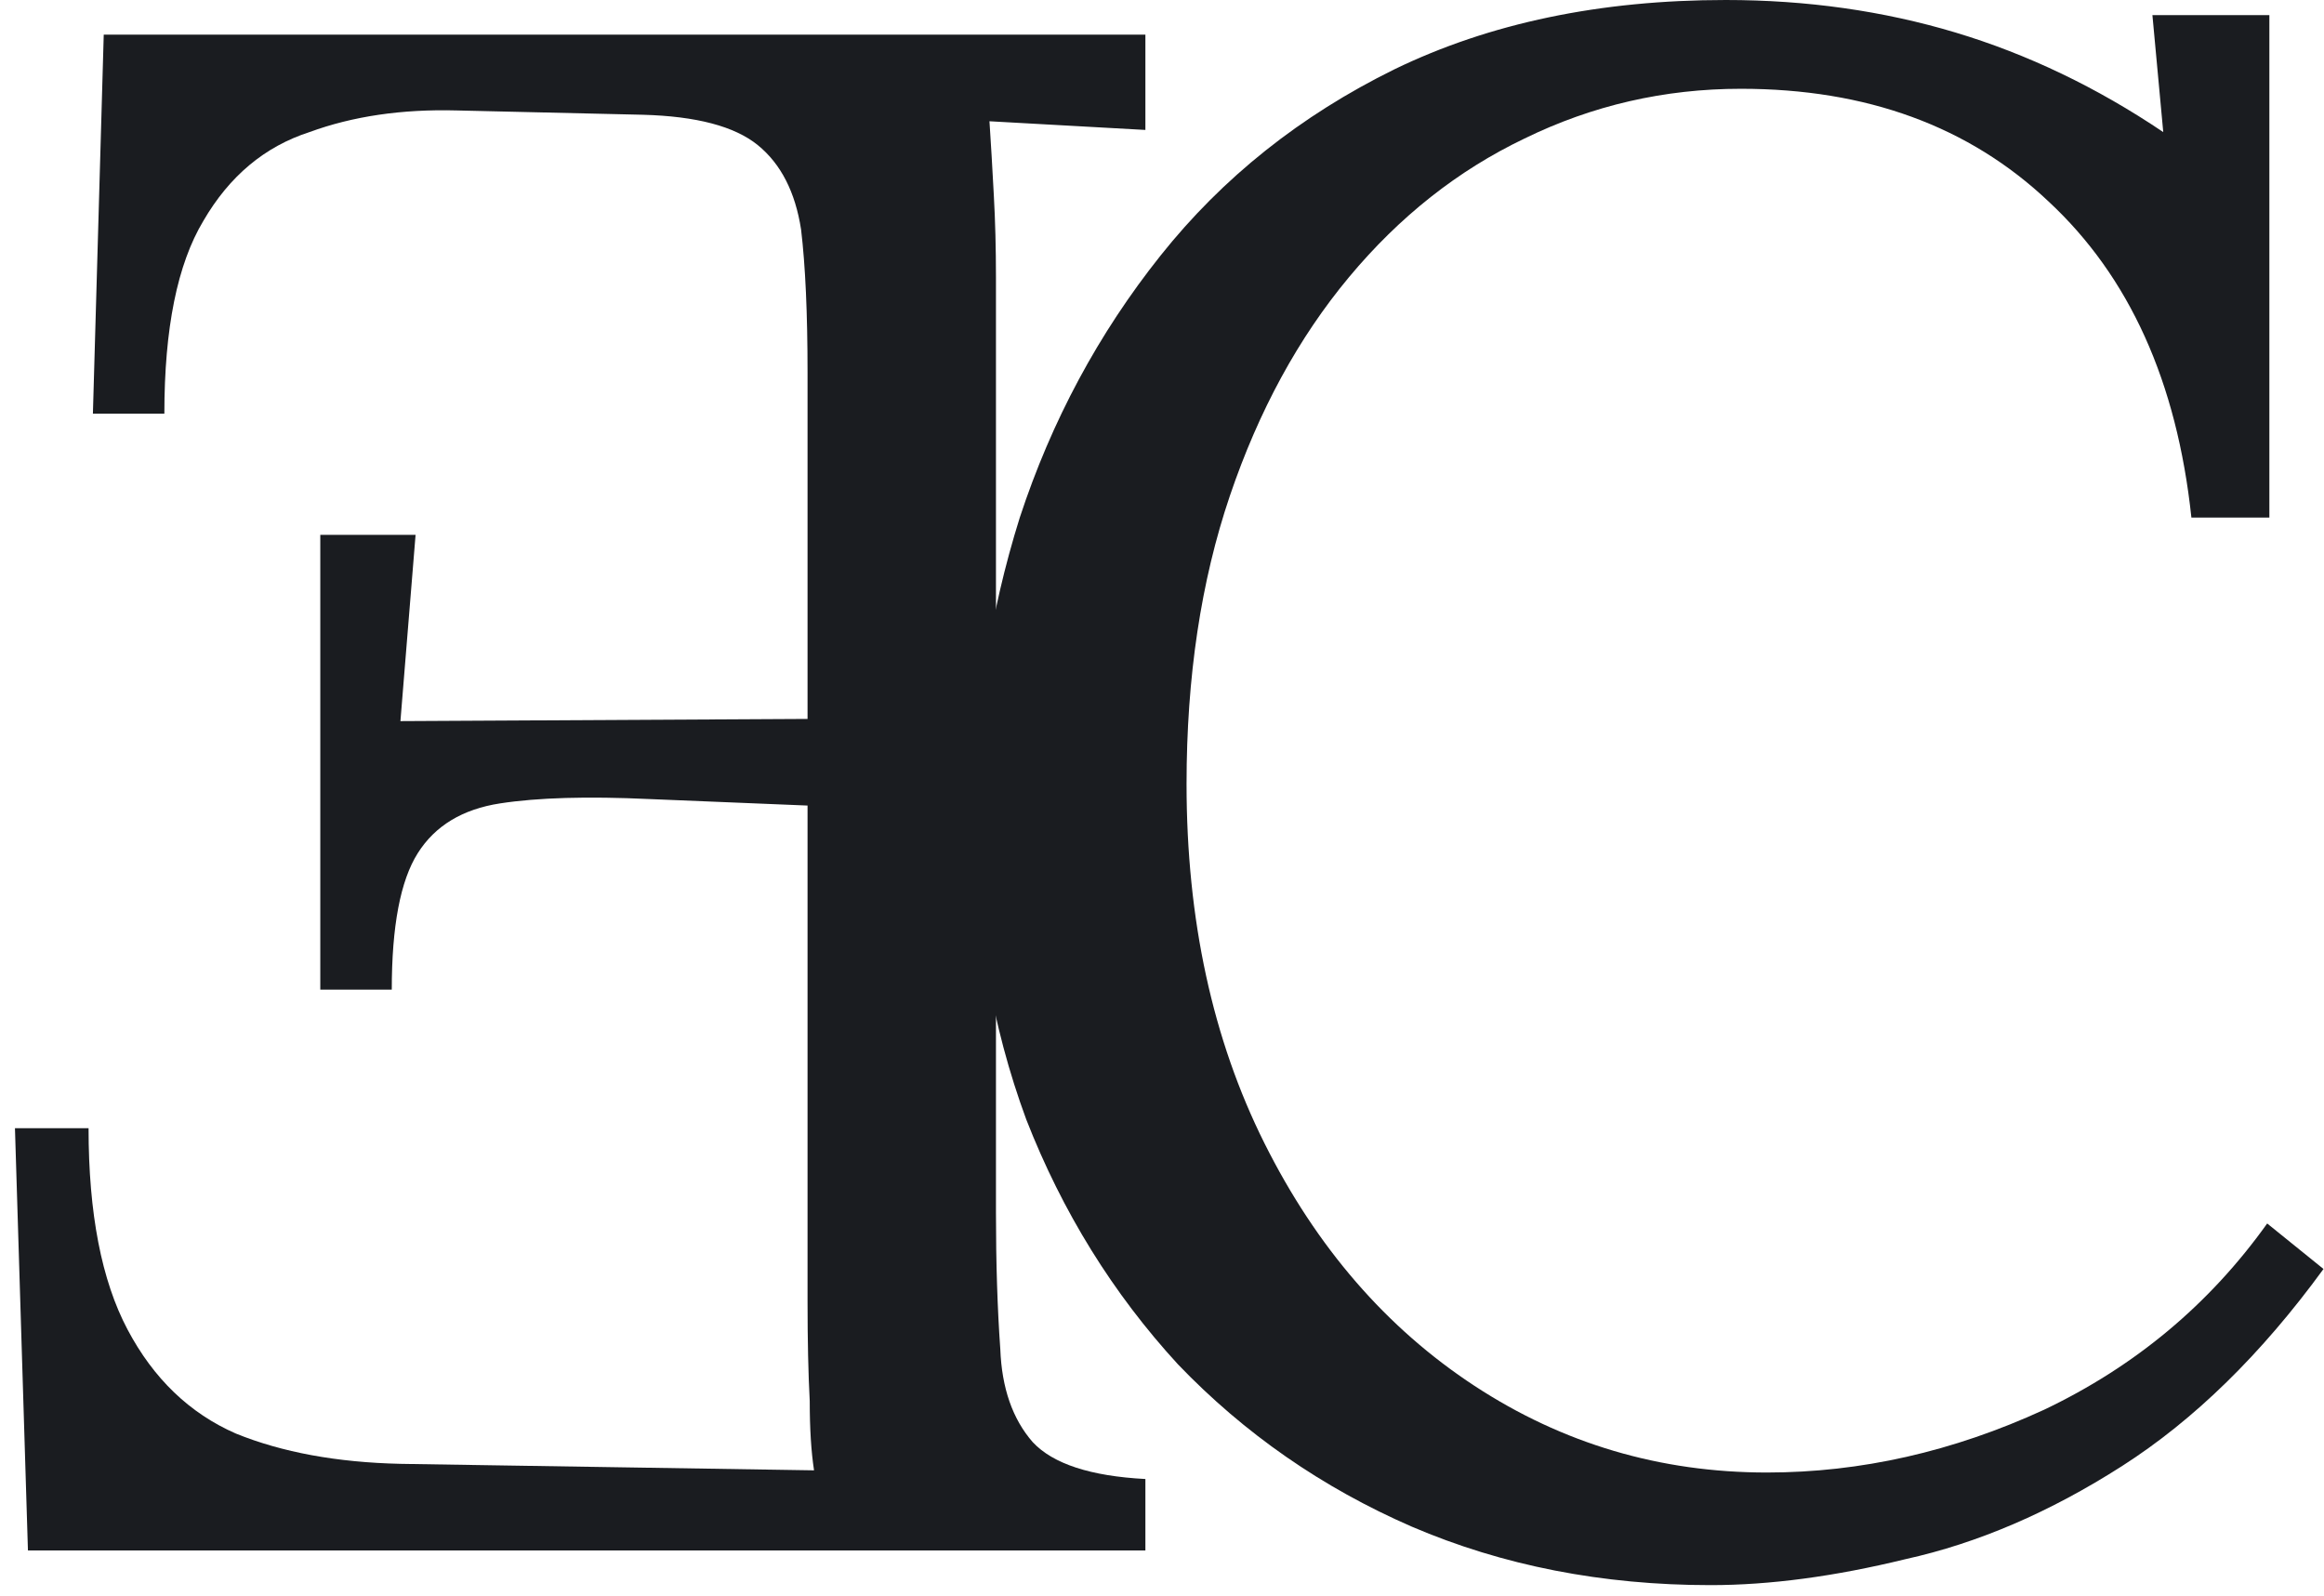 <svg width="83" height="57" viewBox="0 0 83 57" fill="none" xmlns="http://www.w3.org/2000/svg">
<path d="M13.992 35.346C13.992 33.077 14.301 31.453 14.92 30.473C15.538 29.494 16.518 28.901 17.859 28.695C19.199 28.488 20.978 28.437 23.195 28.54L28.841 28.772V46.484C28.841 47.876 28.867 49.062 28.919 50.041C28.919 51.021 28.97 51.846 29.073 52.516L14.301 52.284C12.032 52.233 10.073 51.872 8.423 51.202C6.773 50.48 5.484 49.242 4.556 47.489C3.627 45.736 3.163 43.338 3.163 40.296H0.534L0.998 55.378H40.907V52.826C38.948 52.723 37.607 52.284 36.885 51.511C36.163 50.686 35.777 49.577 35.725 48.185C35.622 46.741 35.57 45.117 35.57 43.312V9.9C35.57 8.869 35.545 7.889 35.493 6.961C35.441 5.981 35.39 5.105 35.338 4.331C36.267 4.383 37.195 4.434 38.123 4.486C39.051 4.537 39.979 4.589 40.907 4.641V1.238H3.705L3.318 14.773H5.87C5.87 11.73 6.334 9.436 7.263 7.889C8.191 6.291 9.454 5.234 11.052 4.718C12.599 4.151 14.352 3.893 16.312 3.945L22.963 4.099C24.871 4.151 26.238 4.512 27.063 5.182C27.888 5.852 28.403 6.858 28.61 8.198C28.764 9.488 28.841 11.189 28.841 13.303V25.678L14.301 25.756L14.842 19.104H11.439V35.346H13.992Z" fill="#1A1C20"/>
<path d="M78.264 18.485C77.749 13.638 76.047 9.874 73.159 7.193C70.324 4.512 66.663 3.171 62.177 3.171C59.444 3.171 56.866 3.764 54.442 4.95C52.07 6.084 49.982 7.734 48.178 9.9C46.373 12.066 44.955 14.669 43.923 17.712C42.892 20.754 42.377 24.183 42.377 27.998C42.377 32.845 43.305 37.125 45.161 40.837C47.017 44.55 49.518 47.438 52.663 49.5C55.809 51.562 59.289 52.594 63.105 52.594C66.456 52.594 69.756 51.846 73.005 50.351C76.253 48.804 78.909 46.587 80.971 43.699L82.982 45.324C80.765 48.366 78.367 50.712 75.789 52.362C73.211 54.012 70.633 55.12 68.055 55.688C65.528 56.306 63.208 56.616 61.094 56.616C57.227 56.616 53.669 55.92 50.42 54.527C47.224 53.135 44.439 51.202 42.067 48.727C39.747 46.2 37.942 43.287 36.653 39.987C35.416 36.635 34.797 33.026 34.797 29.159C34.797 25.498 35.338 21.94 36.421 18.485C37.556 15.03 39.231 11.911 41.449 9.127C43.666 6.342 46.45 4.125 49.802 2.475C53.205 0.825 57.149 0 61.635 0C64.523 0 67.256 0.387 69.834 1.16C72.412 1.934 74.887 3.12 77.259 4.718L76.872 0.541H81.049V18.485H78.264Z" fill="#1A1C20"/>
</svg>
